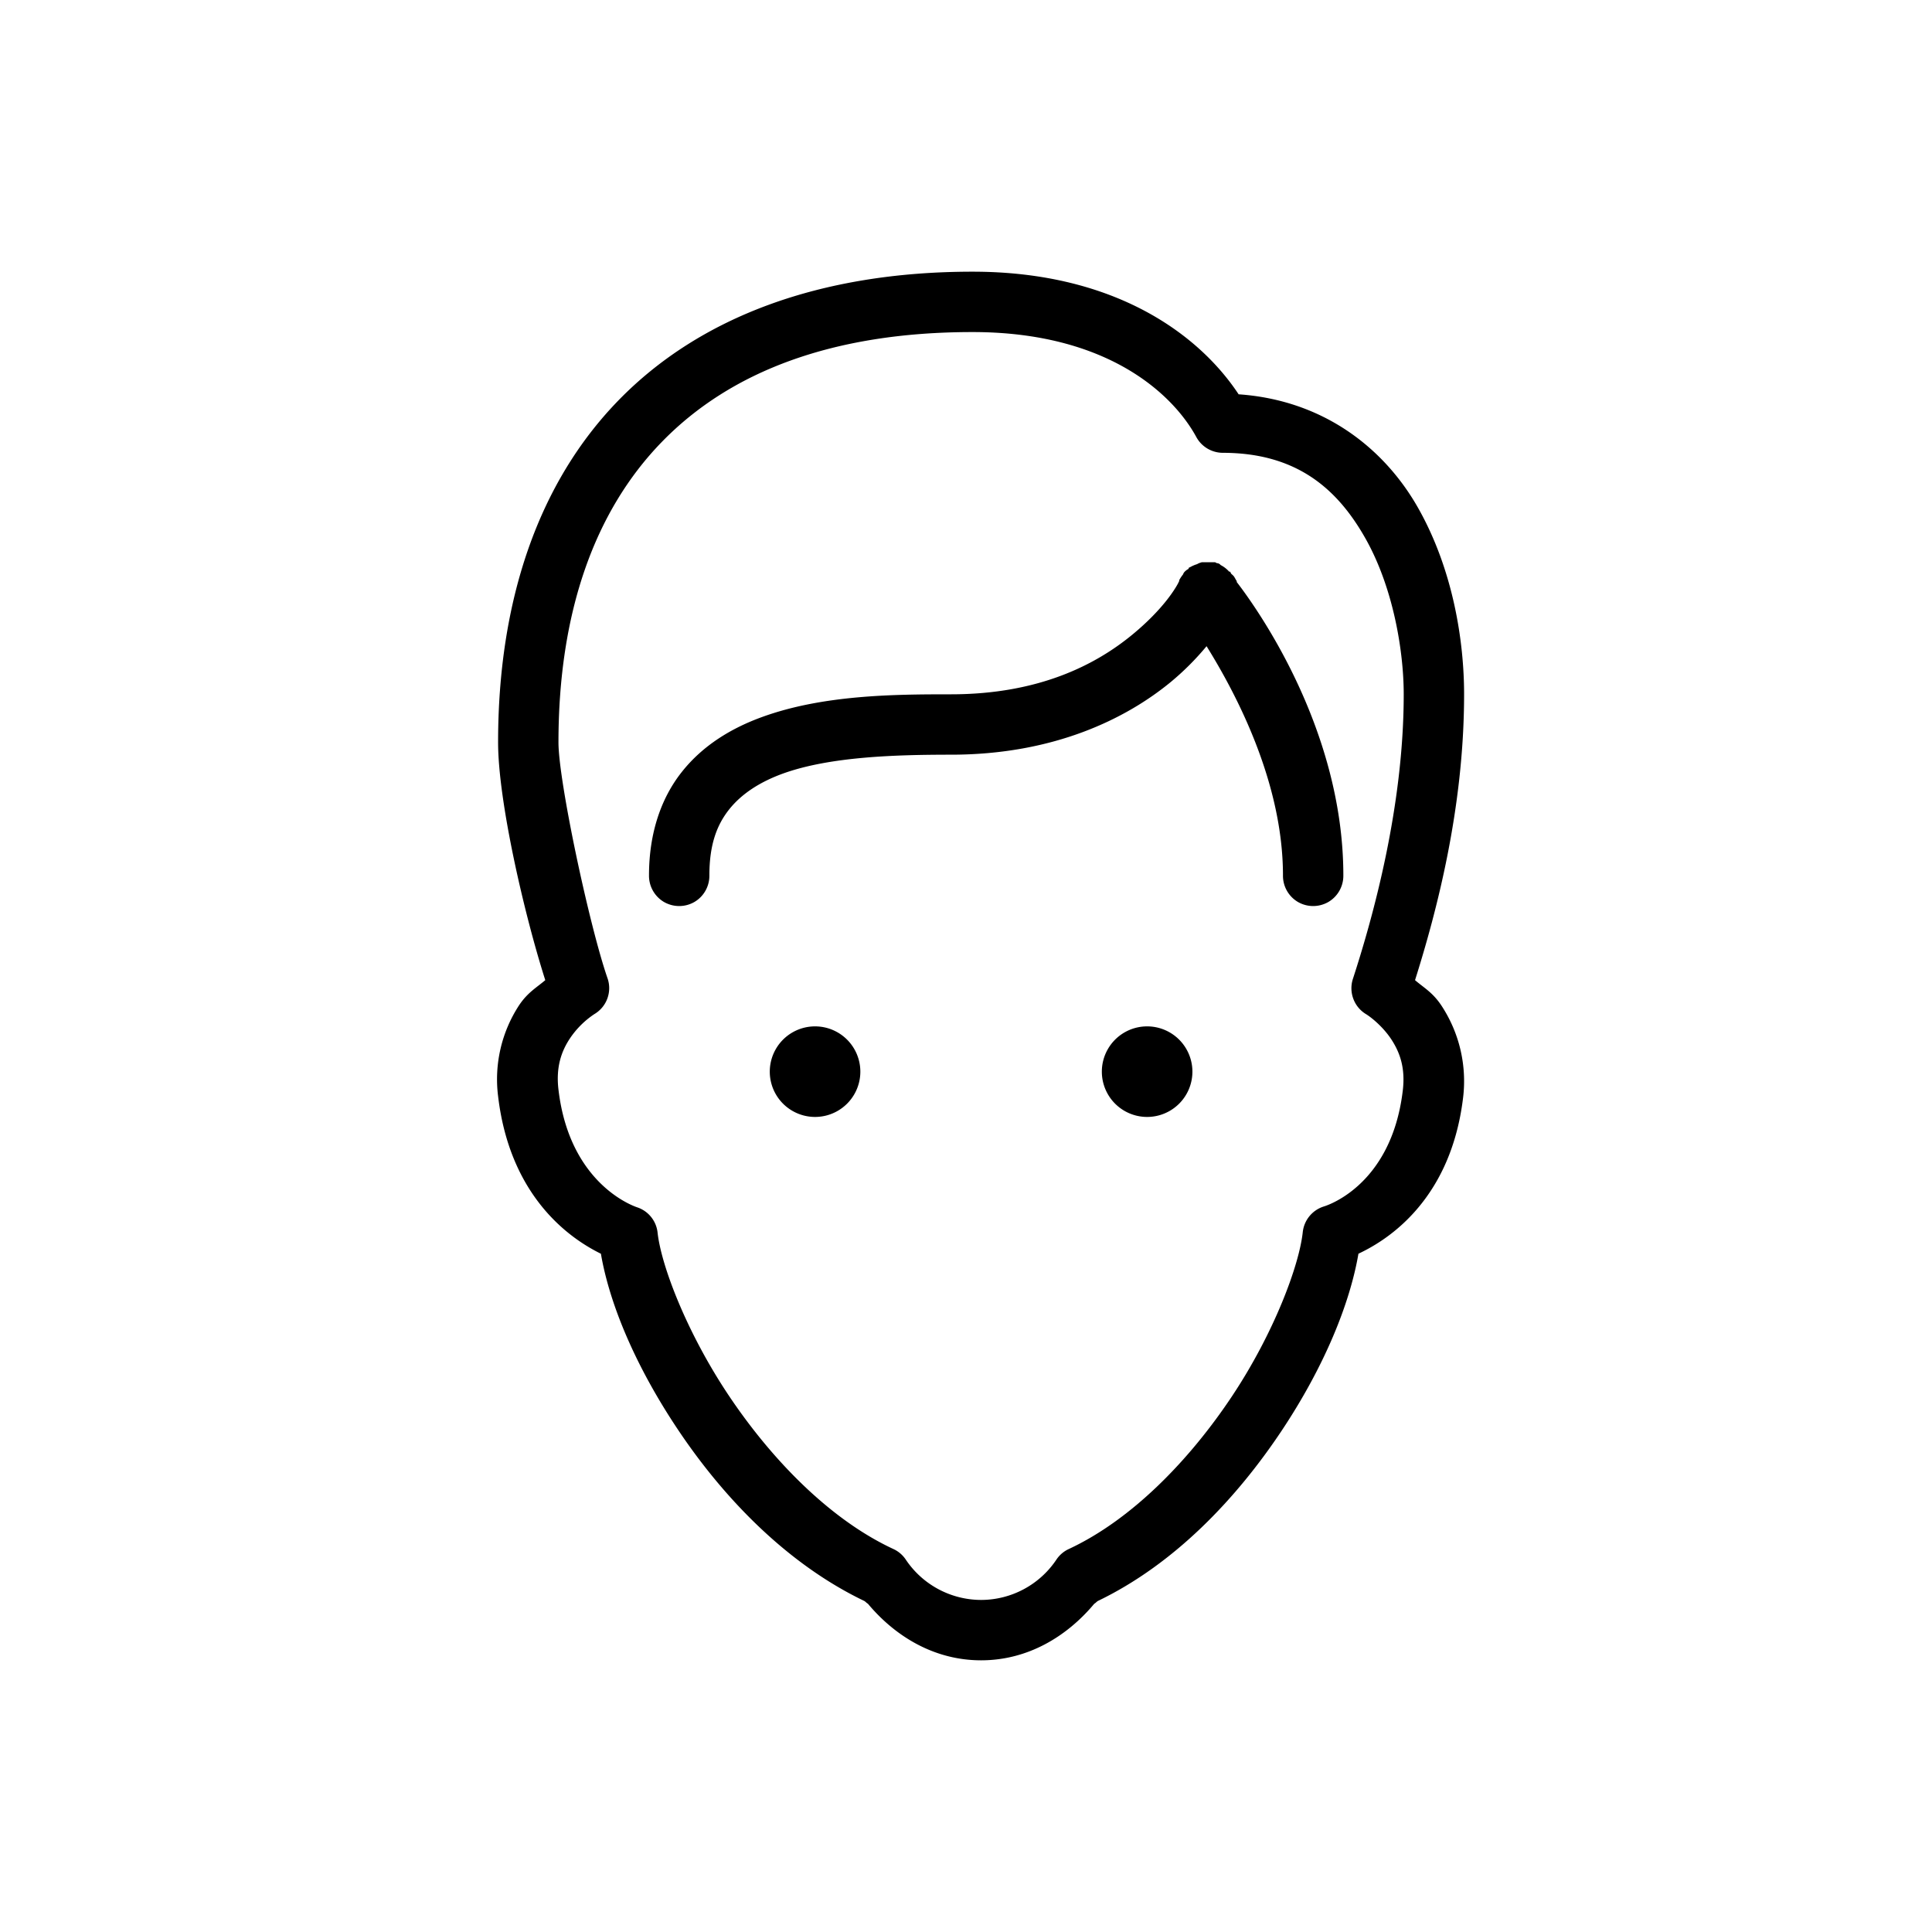 <svg viewBox="0 0 64 64" xmlns="http://www.w3.org/2000/svg"><path d="M32.219 9c-5.047 0-9.035 1.5-11.719 4.25-2.683 2.75-4 6.676-4 11.344 0 1.933.86 5.672 1.563 7.875-.293.25-.59.41-.875.843a4.48 4.48 0 0 0-.688 3c.422 3.575 2.664 4.852 3.406 5.22.286 1.671 1.149 3.734 2.563 5.843 1.515 2.262 3.61 4.434 6.156 5.656.047.024.078.07.125.094C29.668 54.223 30.965 55 32.5 55c1.535 0 2.832-.777 3.75-1.875.047-.023.078-.07.125-.094 2.54-1.226 4.59-3.394 6.094-5.656 1.398-2.105 2.246-4.18 2.531-5.844.734-.347 3.043-1.59 3.469-5.187a4.55 4.55 0 0 0-.719-3.032c-.289-.437-.582-.59-.875-.843.703-2.23 1.625-5.684 1.625-9.469 0-1.738-.355-4.117-1.531-6.188-1.106-1.945-3.106-3.554-5.938-3.75C39.746 11.114 36.97 9 32.22 9zm0 2c4.496 0 6.648 2.082 7.406 3.469.172.324.508.527.875.531 2.441 0 3.79 1.18 4.719 2.813.93 1.632 1.281 3.746 1.281 5.187 0 3.707-1.008 7.355-1.687 9.438-.137.44.043.917.437 1.156.172.105.566.418.844.843.277.426.465.938.375 1.688-.383 3.223-2.625 3.844-2.625 3.844a1.003 1.003 0 0 0-.688.843c-.117 1.106-.953 3.348-2.343 5.438-1.391 2.09-3.301 4.082-5.407 5.063a.991.991 0 0 0-.406.343A3.006 3.006 0 0 1 32.5 53a3.01 3.01 0 0 1-2.5-1.344.992.992 0 0 0-.406-.343c-2.113-.981-4.035-2.973-5.438-5.063-1.402-2.09-2.261-4.336-2.375-5.438a.995.995 0 0 0-.656-.812s-2.246-.676-2.625-3.906c-.09-.754.102-1.274.375-1.688a2.92 2.92 0 0 1 .813-.812.998.998 0 0 0 .437-1.188c-.605-1.746-1.625-6.531-1.625-7.812 0-4.293 1.188-7.664 3.438-9.969C24.188 12.32 27.563 11 32.218 11zm7.594 7.625a.88.88 0 0 0-.094.031.474.474 0 0 0-.063.032 1.085 1.085 0 0 0-.218.093.48.48 0 0 0-.063.032v.03a.468.468 0 0 0-.156.125.455.455 0 0 0-.031.063 1.18 1.18 0 0 0-.125.188v.031a.467.467 0 0 0-.032.063c-.082.156-.476.851-1.53 1.718C36.32 22 34.444 23 31.5 23c-1.876 0-4.228.016-6.25.75-1.013.367-1.958.934-2.657 1.813-.7.878-1.094 2.046-1.094 3.437-.004.36.184.695.496.879.313.18.696.18 1.008 0 .313-.184.5-.52.496-.879 0-1.027.25-1.676.656-2.188.407-.511 1.008-.906 1.782-1.187C27.485 25.066 29.656 25 31.5 25c3.406 0 5.8-1.188 7.281-2.406a8.951 8.951 0 0 0 1.188-1.188c.969 1.559 2.531 4.5 2.531 7.594-.004.36.184.695.496.879.313.18.695.18 1.008 0 .313-.184.5-.52.496-.879 0-4.969-3.008-9.04-3.531-9.719v-.031c-.024-.031-.082-.145-.094-.156a.474.474 0 0 0-.062-.063L40.78 19a.48.48 0 0 0-.03-.063h-.032a.958.958 0 0 0-.281-.218 9.222 9.222 0 0 0-.032-.032.486.486 0 0 0-.062-.03h-.031a.467.467 0 0 0-.063-.032h-.436zM27 34a1.5 1.5 0 1 0 0 3 1.5 1.5 0 0 0 0-3zm11 0a1.5 1.5 0 1 0 0 3 1.5 1.5 0 0 0 0-3z"/></svg>